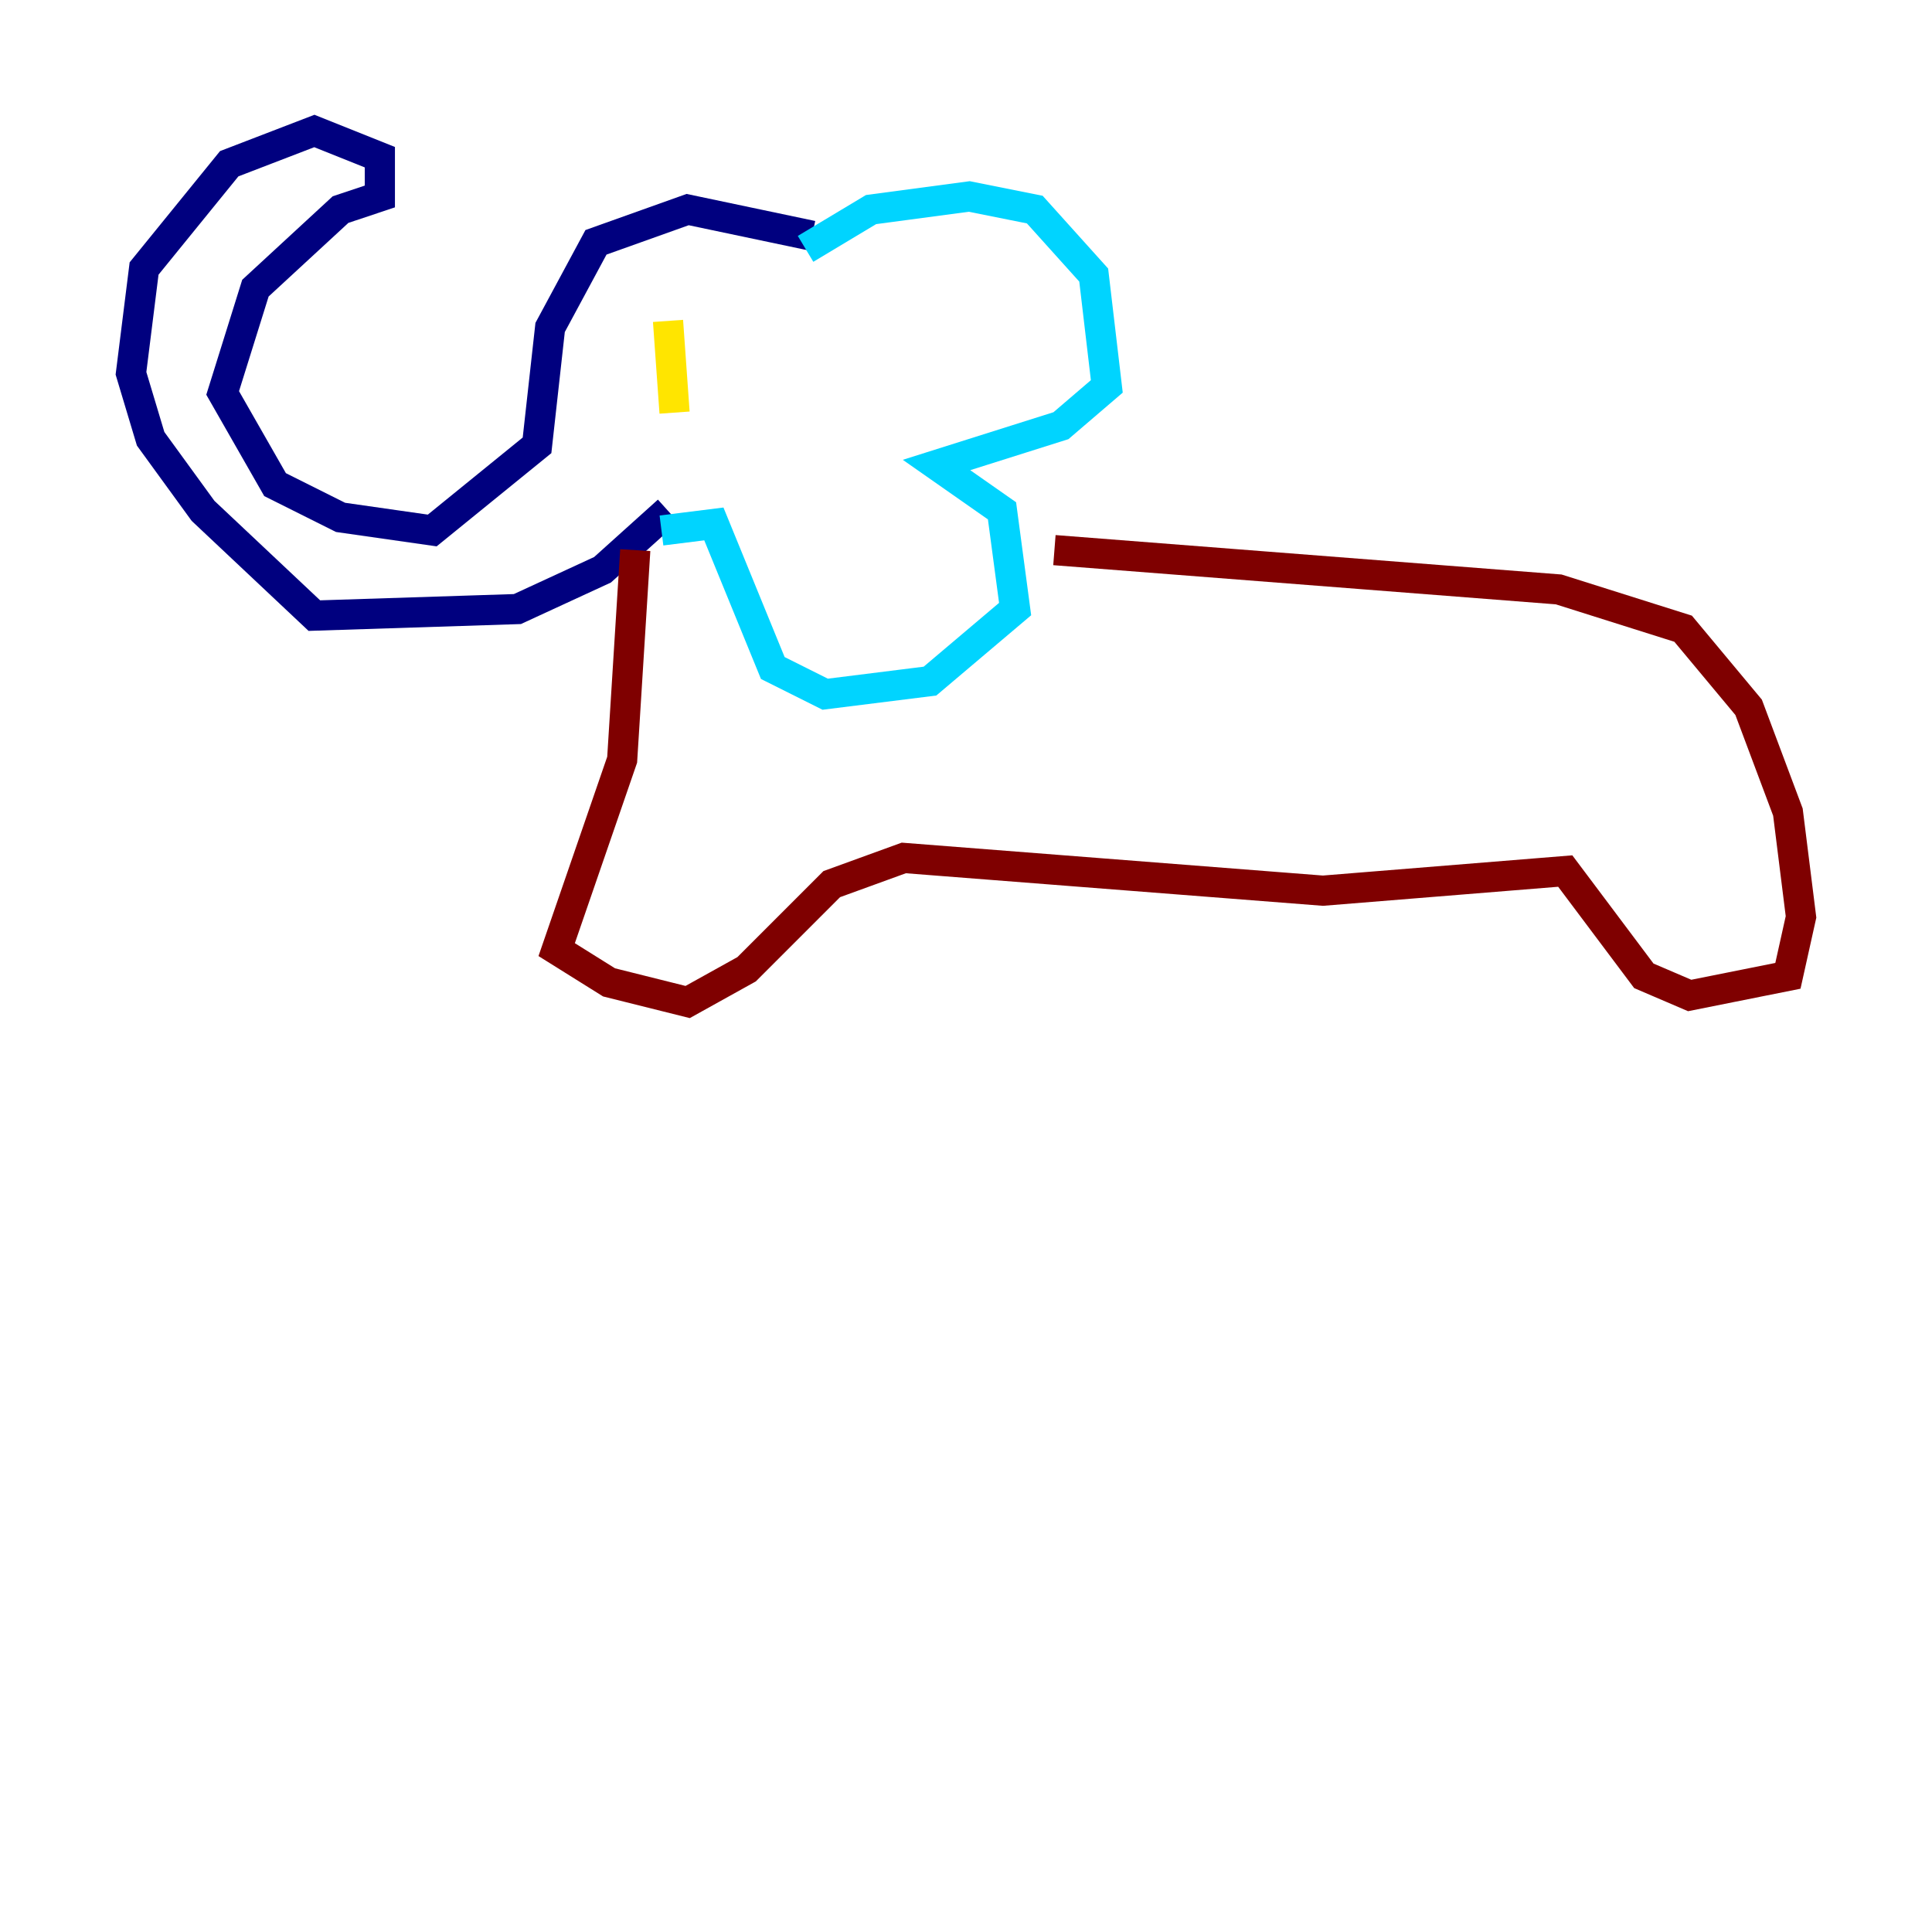 <?xml version="1.0" encoding="utf-8" ?>
<svg baseProfile="tiny" height="128" version="1.2" viewBox="0,0,128,128" width="128" xmlns="http://www.w3.org/2000/svg" xmlns:ev="http://www.w3.org/2001/xml-events" xmlns:xlink="http://www.w3.org/1999/xlink"><defs /><polyline fill="none" points="53.803,15.62 45.559,13.885 39.485,16.054 36.447,21.695 35.58,29.505 28.637,35.146 22.563,34.278 18.224,32.108 14.752,26.034 16.922,19.091 22.563,13.885 25.166,13.017 25.166,10.414 20.827,8.678 15.186,10.848 9.546,17.79 8.678,24.732 9.98,29.071 13.451,33.844 20.827,40.786 34.278,40.352 39.919,37.749 44.258,33.844" stroke="#00007f" stroke-width="2" /><polyline fill="none" points="53.37,16.488 57.709,13.885 64.217,13.017 68.556,13.885 72.461,18.224 73.329,25.6 70.291,28.203 62.047,30.807 66.386,33.844 67.254,40.352 61.614,45.125 54.671,45.993 51.2,44.258 47.295,34.712 43.824,35.146" stroke="#00d4ff" stroke-width="2" /><polyline fill="none" points="44.258,21.261 44.691,27.336" stroke="#ffe500" stroke-width="2" /><polyline fill="none" points="42.088,36.447 41.22,50.332 36.881,62.915 40.352,65.085 45.559,66.386 49.464,64.217 55.105,58.576 59.878,56.841 87.647,59.01 103.702,57.709 108.909,64.651 111.946,65.953 118.454,64.651 119.322,60.746 118.454,53.803 115.851,46.861 111.512,41.654 103.268,39.051 69.858,36.447" stroke="#7f0000" stroke-width="2" /></svg>